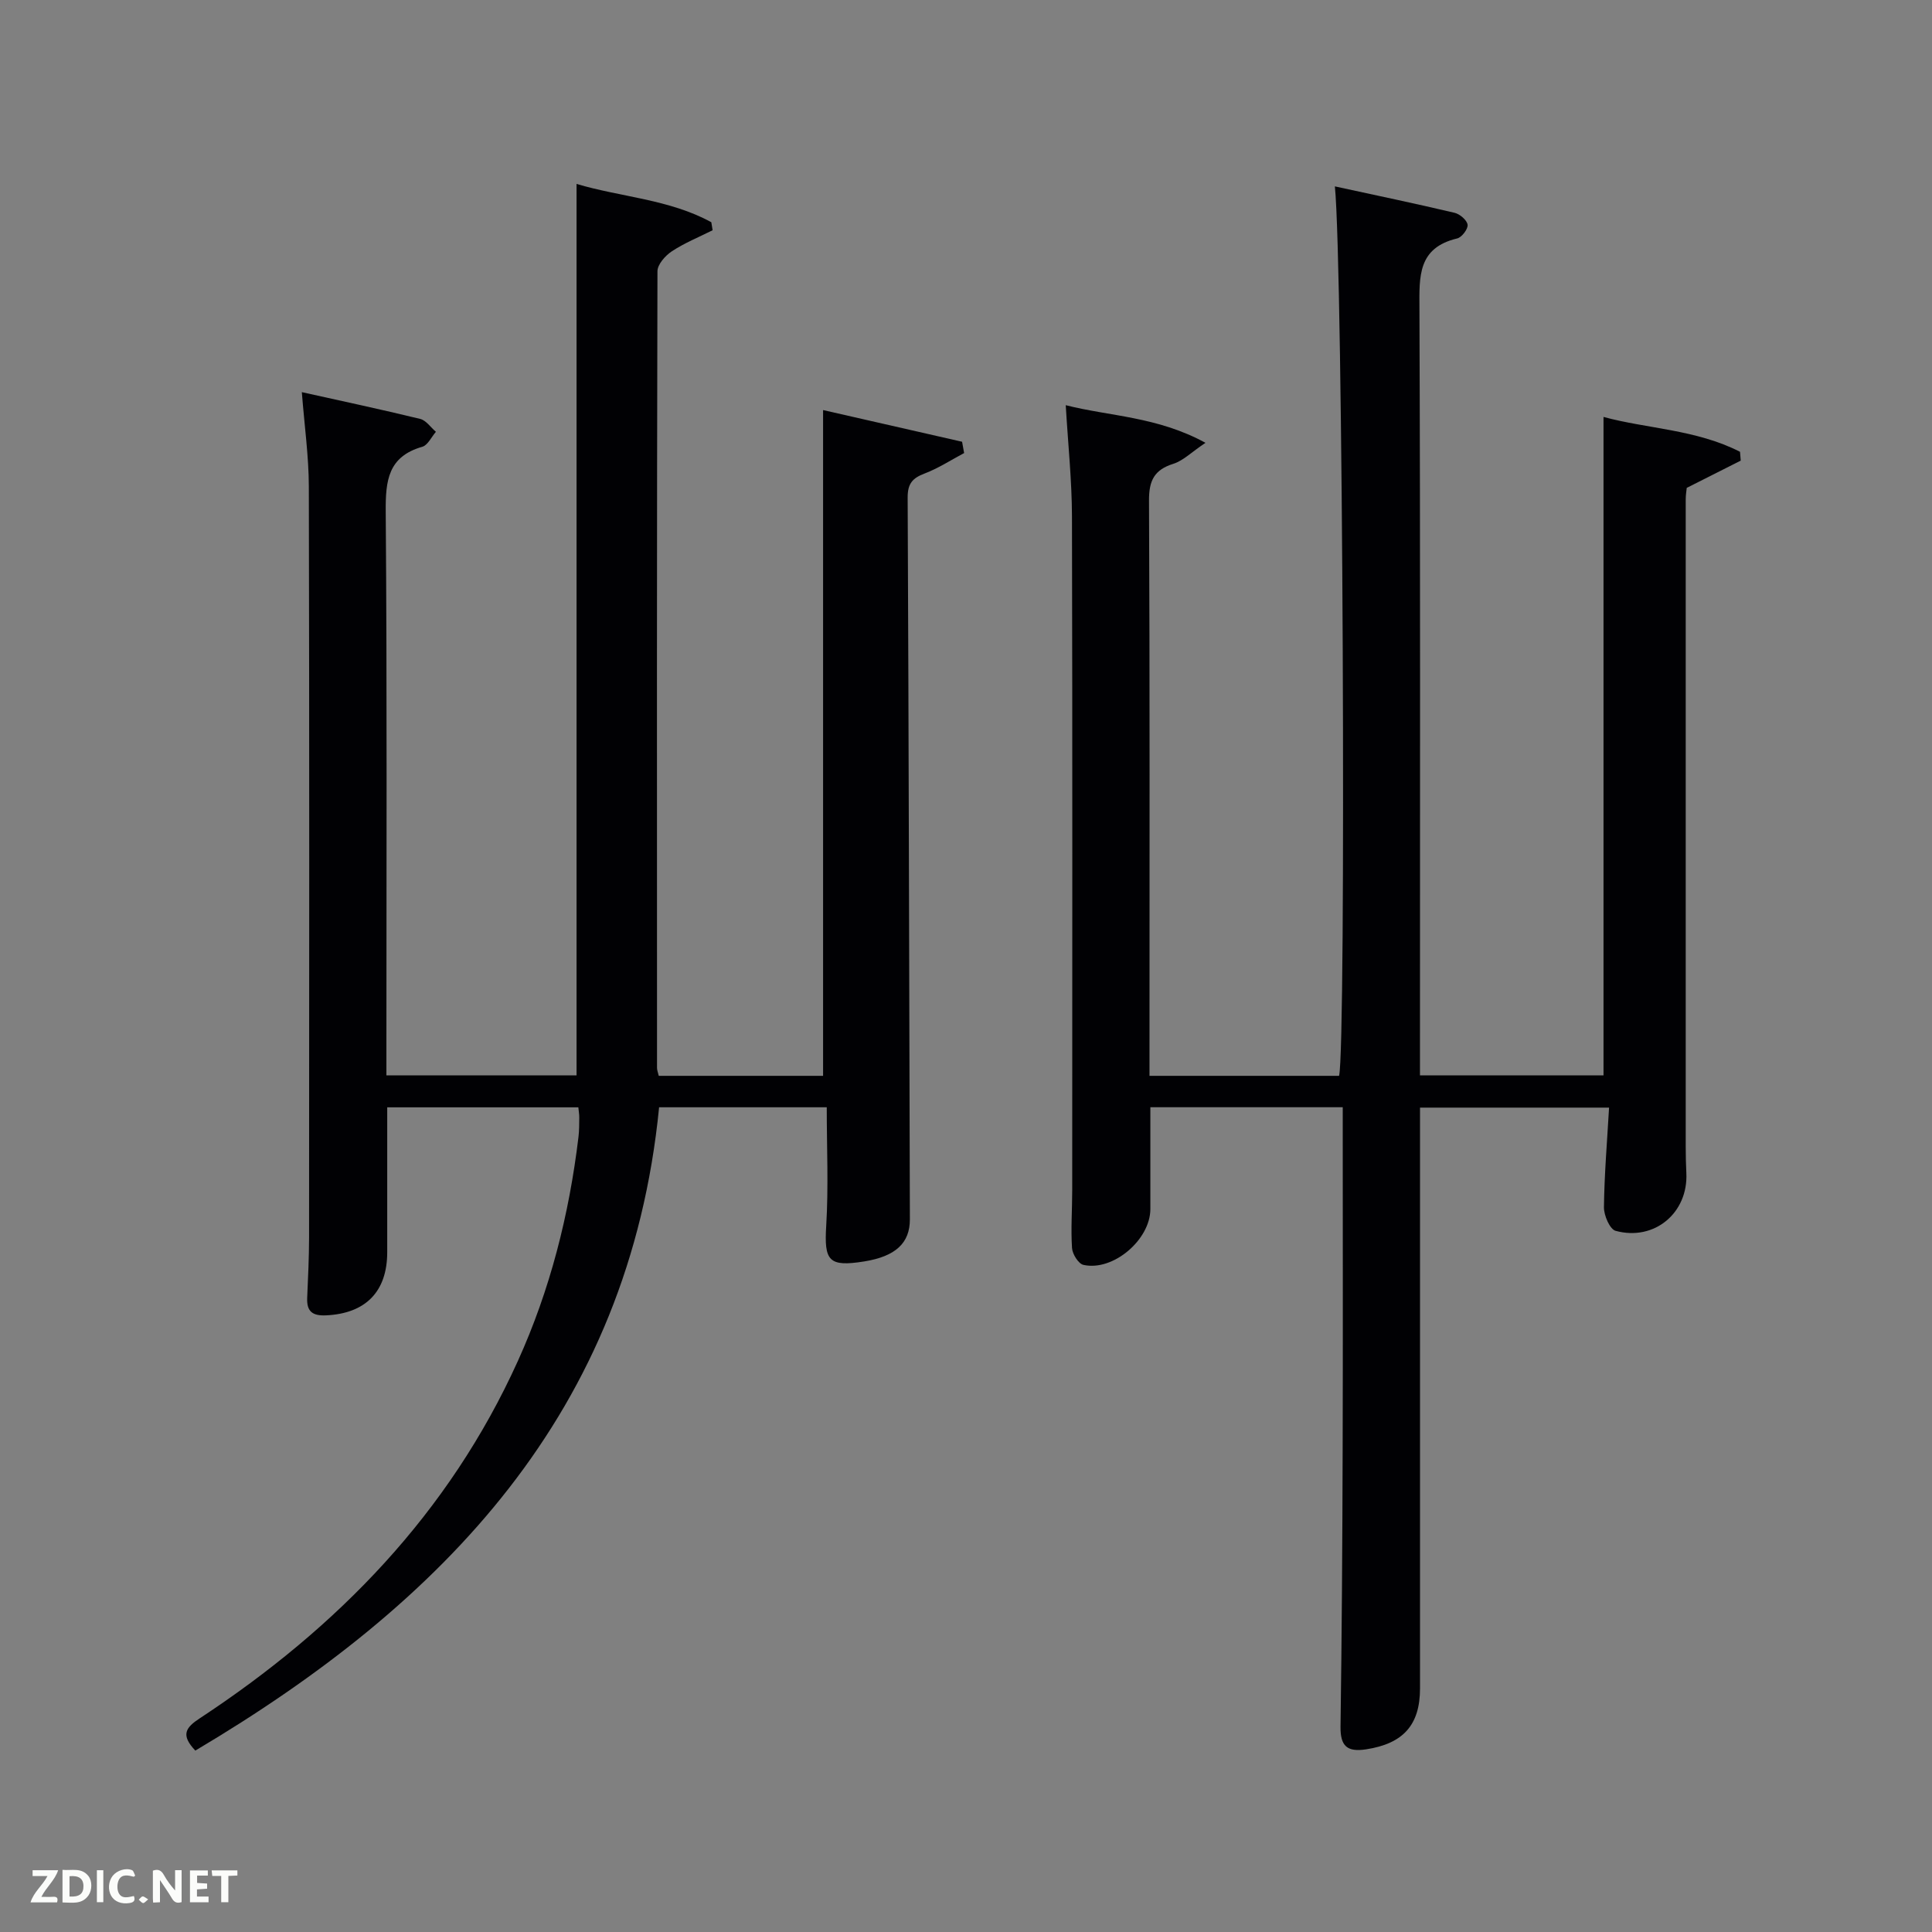 <svg enable-background="new 0 0 400 400" viewBox="0 0 400 400" xmlns="http://www.w3.org/2000/svg"><rect x="0" y="0" width="400" height="400" fill="#808080" stroke="none"/><path d="m278 229.24c-13.64 0-26.57 0-39.83 0v21.08c0 6.34-7.71 12.94-13.86 11.56-1.03-.23-2.28-2.23-2.36-3.49-.26-3.98.04-7.99.04-11.99.01-46.49.06-92.97-.05-139.46-.02-7.45-.81-14.9-1.29-23.05 9.06 2.31 18.94 2.33 28.93 7.79-2.94 1.97-4.62 3.7-6.64 4.34-3.98 1.25-5.07 3.49-5.05 7.61.18 37.82.1 75.64.1 113.47v5.64h39.25c1.5-5.72.81-167.96-.87-184.15 8.42 1.83 16.63 3.54 24.79 5.47 1.09.26 2.57 1.52 2.69 2.48.11.87-1.21 2.61-2.17 2.83-8.17 1.95-7.83 7.87-7.8 14.49.2 50.82.11 101.64.11 152.46v6.32h38c0-22.75 0-45.51 0-68.27 0-22.6 0-45.2 0-68.05 8.9 2.44 19.21 2.58 28.26 7.22.05.61.1 1.22.15 1.83-3.6 1.82-7.2 3.64-11.18 5.64-.04.45-.21 1.43-.21 2.41-.01 44.65-.01 89.31 0 133.96 0 1.83.04 3.67.13 5.5.4 8.21-6.6 14.14-14.65 11.95-1.2-.33-2.43-3.2-2.41-4.88.08-6.76.65-13.52 1.06-20.63-13.33 0-25.9 0-39.14 0v5.78 114.47c0 7.62-3.53 11.44-11.16 12.61-3.91.6-5.35-.64-5.3-4.69.27-19.15.39-38.31.44-57.47.07-21.66.02-43.32.02-64.98 0-1.81 0-3.62 0-5.8z" fill="#010104"/><path d="m171.17 229.25c-11.51 0-23.1 0-34.71 0-6.22 63.07-44.56 102.68-96.02 133.19-3.07-3.23-2.03-4.75.93-6.69 28.52-18.76 51.57-42.44 65.83-73.93 6.71-14.81 10.64-30.36 12.57-46.45.16-1.32.14-2.66.16-3.99.01-.63-.11-1.26-.19-2.12-13.1 0-26.02 0-39.57 0v29.99c0 8.19-4.49 12.7-12.66 13.08-2.83.13-4.03-.81-3.91-3.62.18-4.16.38-8.32.39-12.48.03-51.82.07-103.64-.05-155.46-.01-6.26-.9-12.52-1.45-19.58 8.18 1.82 16.37 3.56 24.5 5.54 1.23.3 2.18 1.75 3.26 2.67-.93 1.07-1.68 2.77-2.82 3.1-7.08 2.03-7.62 6.99-7.57 13.4.29 36.97.14 73.96.14 110.95v5.8h39.37c0-61.4 0-122.77 0-184.57 9.18 2.74 19.18 3.16 27.9 7.93.09.55.18 1.11.27 1.66-2.83 1.42-5.8 2.62-8.43 4.35-1.36.89-2.98 2.72-2.99 4.13-.14 54.99-.11 109.97-.09 164.96 0 .46.2.93.36 1.63h34.02c0-45.78 0-91.61 0-137.84 9.58 2.19 19.18 4.37 28.78 6.56.14.78.28 1.56.42 2.34-2.71 1.44-5.33 3.15-8.17 4.23-2.51.95-3.53 2.09-3.52 4.97.23 49.82.31 99.63.46 149.45.01 4.89-2.93 7.67-9.47 8.72-7.35 1.17-8.3-.11-7.85-7.39.49-8.07.11-16.19.11-24.53z" fill="#010104"/><g fill="#fbfcfa"><path d="m37.59 393.81c-.92.31-1.52.05-2-.78-.7-1.2-1.52-2.34-2.47-3.78v4.59c-.55.03-.95.05-1.41.07-.03-.37-.06-.64-.06-.91 0-1.91 0-3.81 0-5.7 1.13-.41 1.77-.03 2.29.91.62 1.11 1.38 2.14 2.31 3.19v-4.2h1.35v6.61z"/><path d="m12.94 393.88v-6.75c1.9.19 3.93-.54 5.37 1.29.8 1.01.78 2.88.03 3.97-1.37 1.97-3.4 1.51-5.4 1.49m1.45-1.22c2.04.12 2.92-.58 2.89-2.21-.03-1.51-.98-2.19-2.89-2z"/><path d="m11.81 393.87h-5.49c.68-2.18 2.47-3.48 3.51-5.45h-3.08v-1.21h5.29c-.71 2.13-2.44 3.48-3.47 5.51.86 0 1.63.04 2.39-.01.79-.05 1.14.21.85 1.16"/><path d="m39.33 393.86v-6.61h3.7v1.07h-2.22v1.52c.68.04 1.34.09 2.07.13v1.07c-.72.05-1.38.09-2.1.14v1.48h2.4v1.19h-3.85z"/><path d="m27.71 388.56c-1.15-.3-2.46-.61-3.1.64-.37.73-.41 1.93-.06 2.67.63 1.35 1.99.93 3.17.68.35.94-.01 1.32-.93 1.46-1.62.25-3.05-.27-3.76-1.48-.72-1.24-.6-3.03.31-4.17.88-1.11 2.71-1.7 4-1.16.32.13.44.74.65 1.12-.1.08-.19.16-.28.24"/><path d="m49.15 387.24v1.07c-.59.02-1.17.05-1.87.08v5.44h-1.48v-5.44h-1.85c-.05-.4-.08-.73-.13-1.15z"/><path d="m20.06 387.21h1.33v6.62h-1.33z"/><path d="m30.68 393.25c-.49.38-.8.79-1.05.76-.32-.05-.6-.45-.9-.7.26-.24.51-.64.8-.67.29-.04.62.3 1.15.61"/></g></svg>